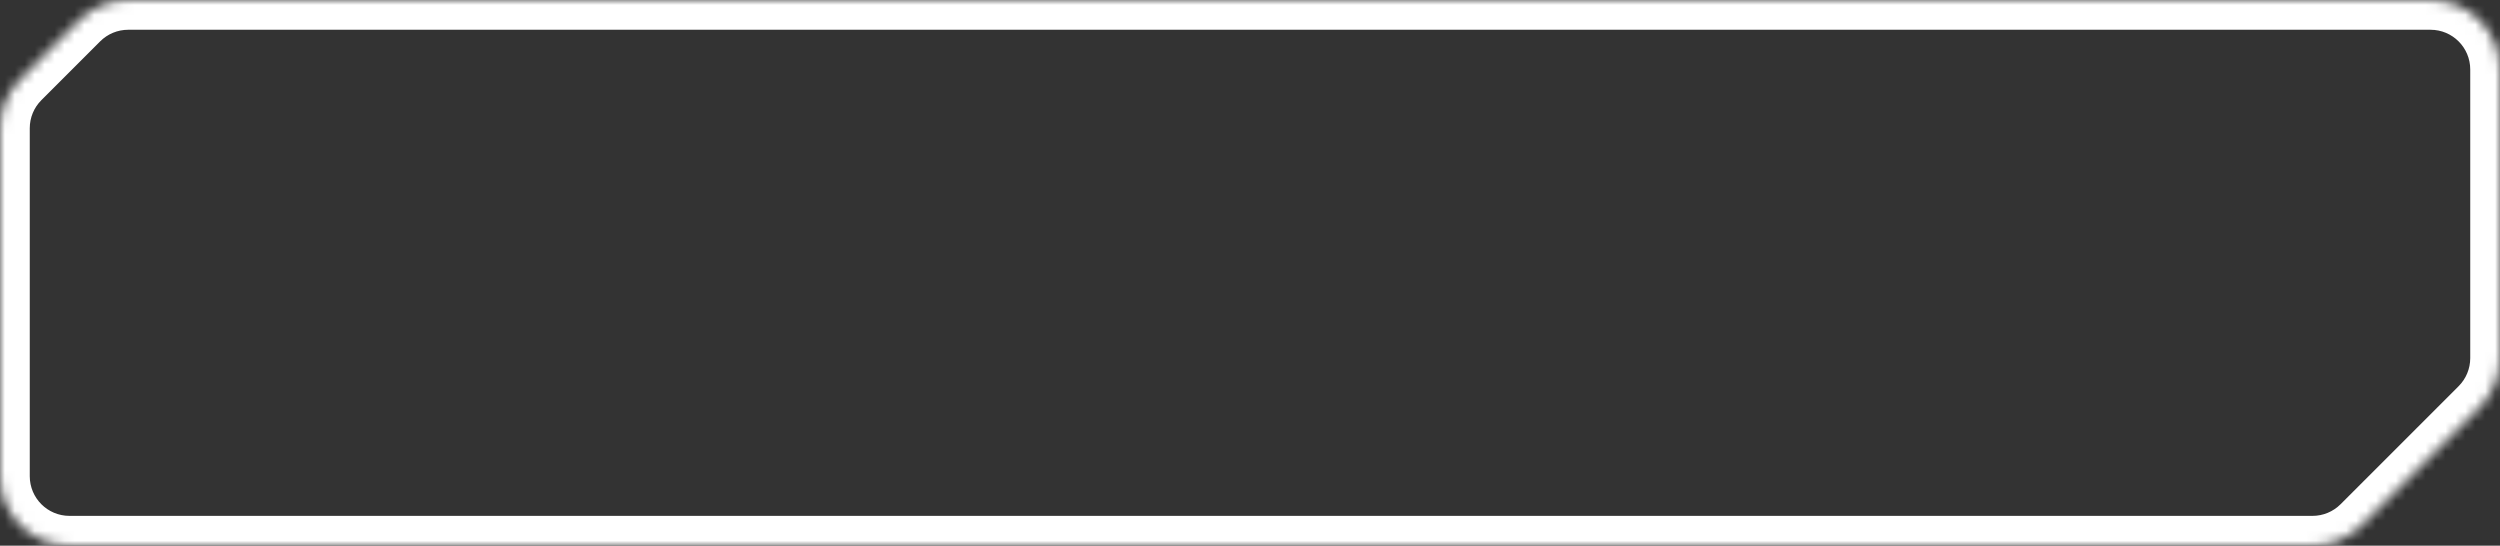 <svg width="252" height="55" viewBox="0 0 252 55" fill="none" xmlns="http://www.w3.org/2000/svg">
<rect x="0" y="0" width="252" height="55" fill="#333333" stroke="none"/>
<mask id="path-1-inside-1_1095_23911" fill="white">
<path fill-rule="evenodd" clip-rule="evenodd" d="M2.05 7.972C0.738 9.285 0 11.065 0 12.922V48C0 51.866 3.134 55 7 55H233.101C234.957 55 236.738 54.263 238.05 52.95L249.95 41.05C251.263 39.737 252 37.957 252 36.1V7C252 3.134 248.866 0 245 0H12.922C11.065 0 9.285 0.737 7.972 2.05L2.05 7.972Z"/>
</mask>
<path d="M249.95 41.05L247.828 38.929L249.95 41.05ZM238.05 52.95L240.172 55.071L238.05 52.95ZM-3 12.922V48H3V12.922H-3ZM7 58H233.101V52H7V58ZM240.172 55.071L252.071 43.172L247.828 38.929L235.929 50.828L240.172 55.071ZM255 36.1V7H249V36.1H255ZM245 -3H12.922V3H245V-3ZM5.851 -0.071L-0.071 5.851L4.172 10.094L10.094 4.172L5.851 -0.071ZM12.922 -3C10.27 -3 7.726 -1.946 5.851 -0.071L10.094 4.172C10.844 3.421 11.861 3 12.922 3V-3ZM255 7C255 1.477 250.523 -3 245 -3V3C247.209 3 249 4.791 249 7H255ZM252.071 43.172C253.946 41.296 255 38.753 255 36.1H249C249 37.161 248.579 38.179 247.828 38.929L252.071 43.172ZM233.101 58C235.753 58 238.296 56.946 240.172 55.071L235.929 50.828C235.179 51.579 234.161 52 233.101 52V58ZM-3 48C-3 53.523 1.477 58 7 58V52C4.791 52 3 50.209 3 48H-3ZM3 12.922C3 11.861 3.421 10.844 4.172 10.094L-0.071 5.851C-1.946 7.726 -3 10.27 -3 12.922H3Z" fill="white" mask="url(#path-1-inside-1_1095_23911)"/>
</svg>
